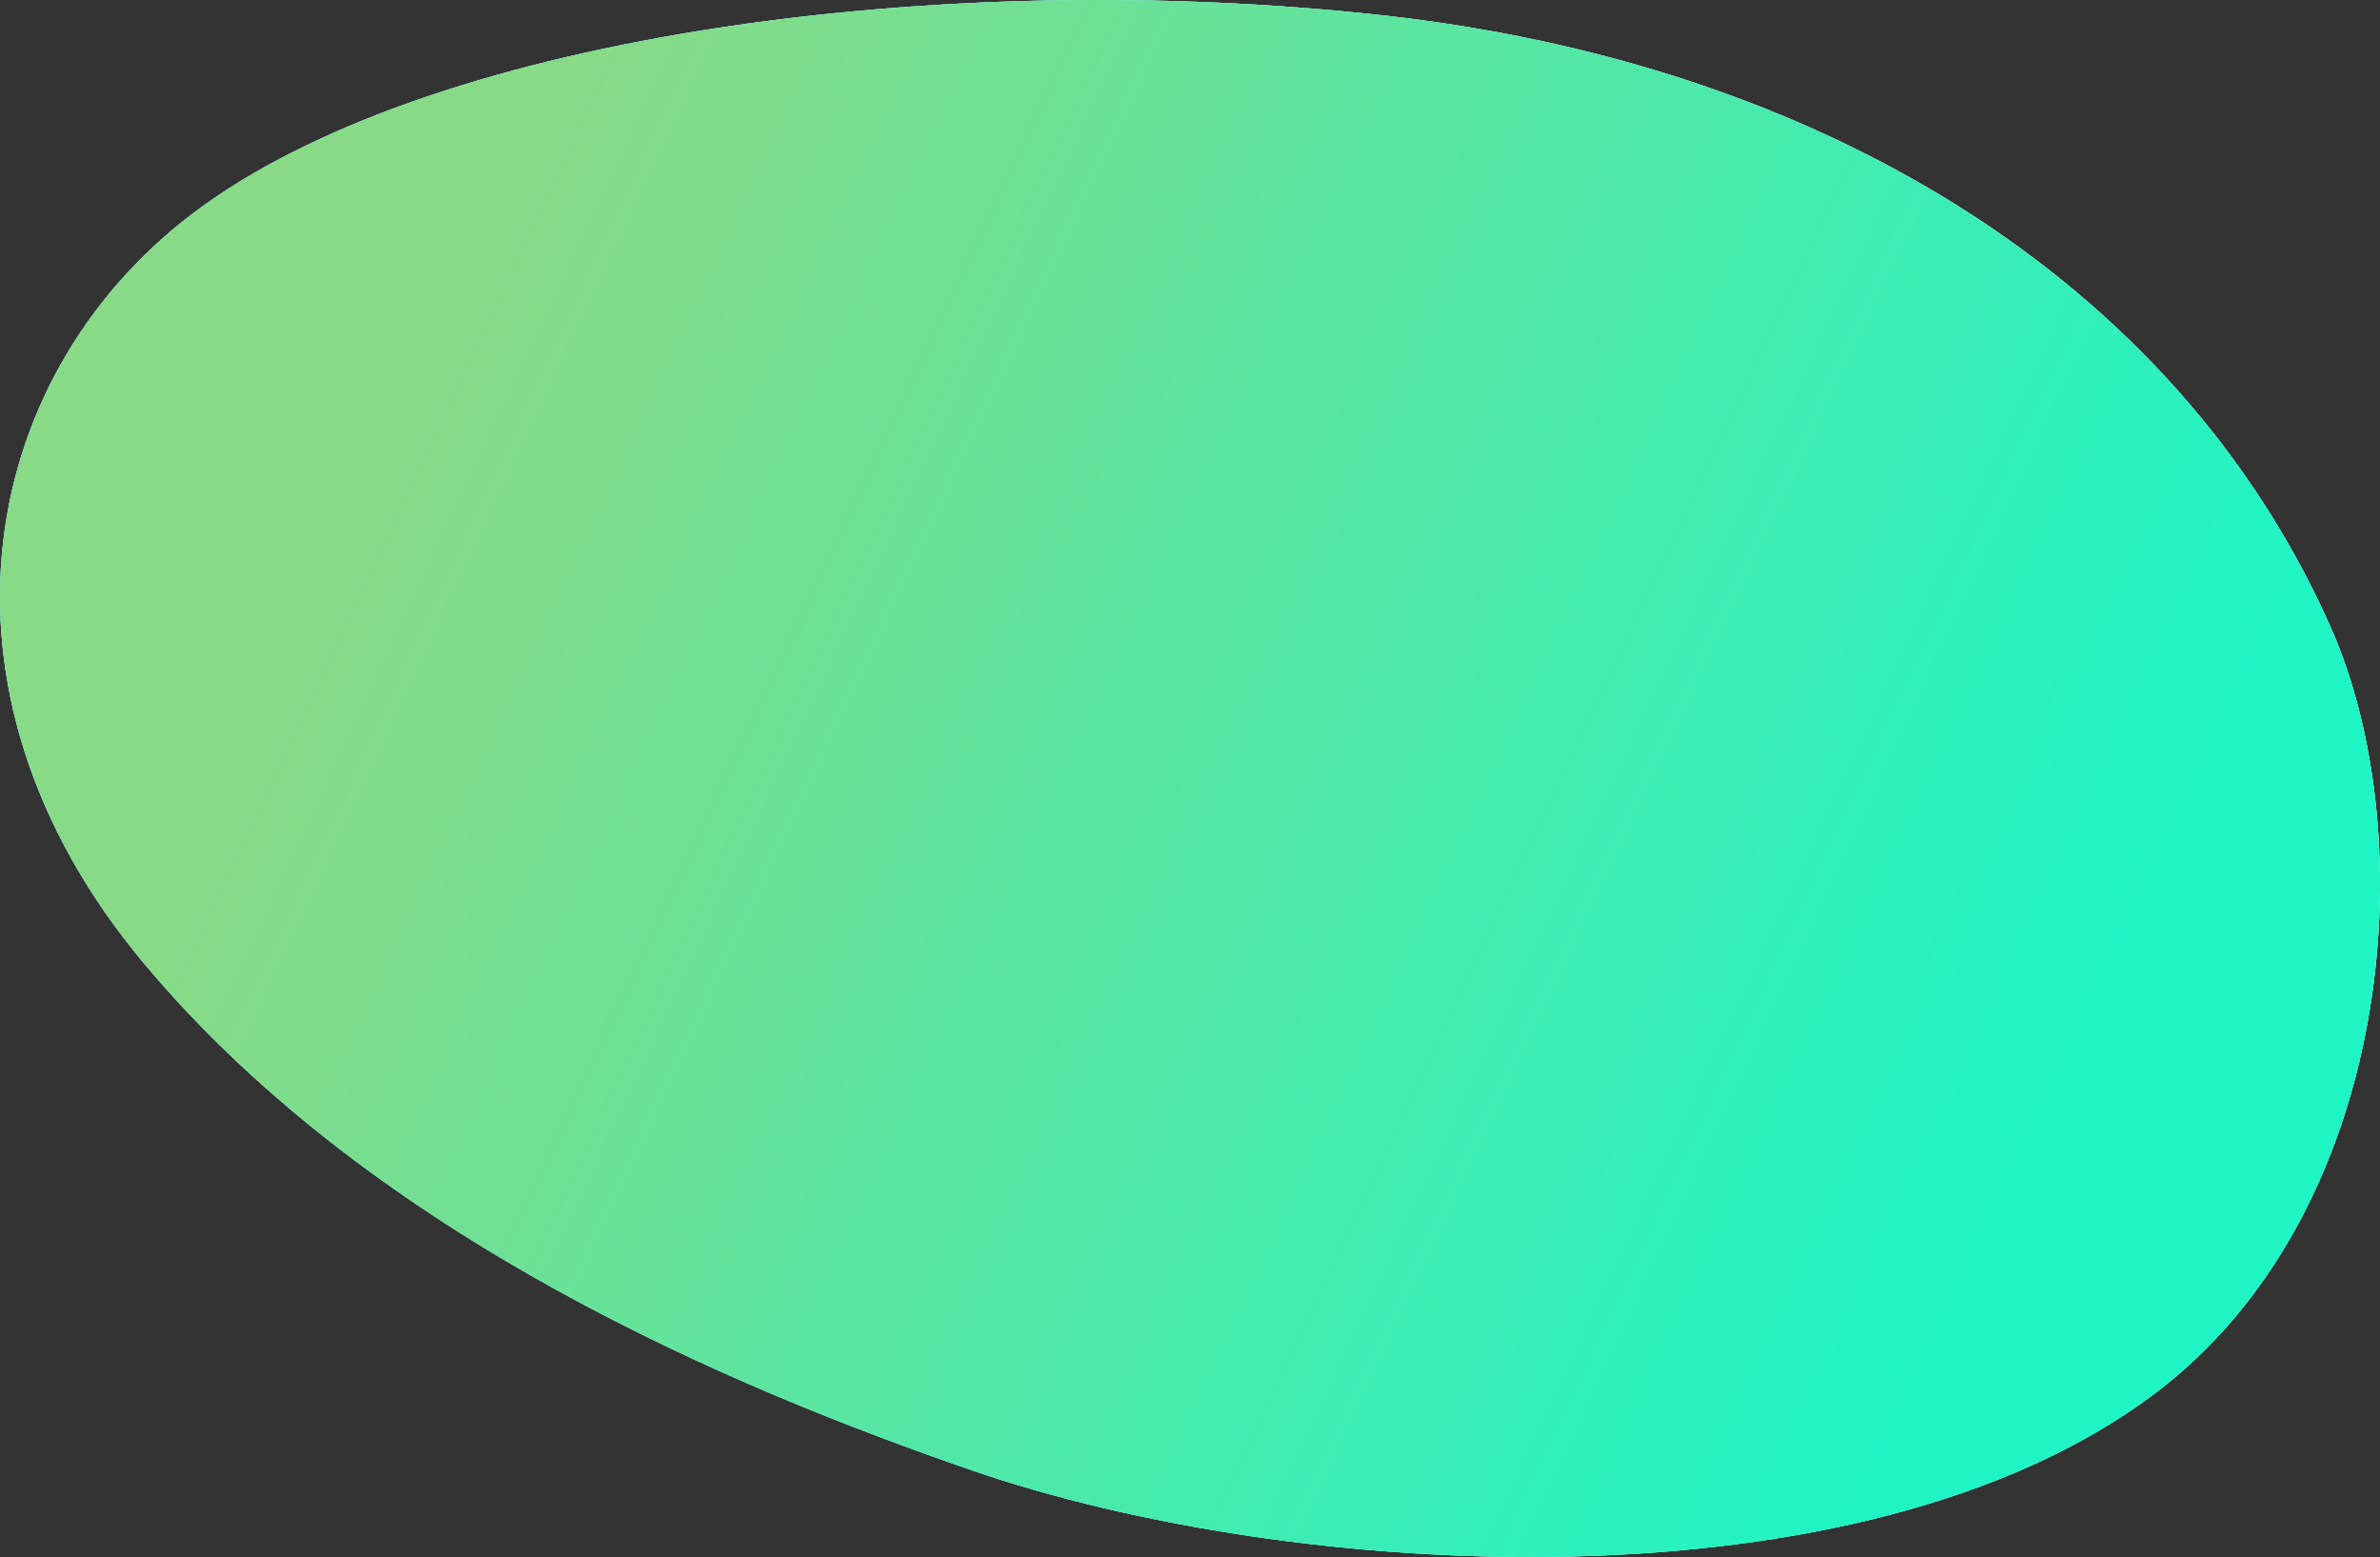 <svg width="1289" height="843" viewBox="0 0 1289 843" fill="none" xmlns="http://www.w3.org/2000/svg">
<rect x="0" y="0" width="1289" height="843" fill="#333333" stroke="none"/>
<path d="M1262.03 339.037C1313.54 454.461 1296.29 657.652 1166.32 755.018C1007.04 874.338 699.74 855.872 526.684 796.169C399.433 752.269 203.477 671.254 78.268 521.945C-46.942 372.636 -11.459 198.264 110.753 110.915C240.775 17.983 511.976 -17.718 748.265 8.235C984.554 34.189 1177.87 150.426 1262.03 339.037Z" fill="#DADADC"/>
<path d="M1262.03 339.037C1313.54 454.461 1296.29 657.652 1166.32 755.018C1007.04 874.338 699.74 855.872 526.684 796.169C399.433 752.269 203.477 671.254 78.268 521.945C-46.942 372.636 -11.459 198.264 110.753 110.915C240.775 17.983 511.976 -17.718 748.265 8.235C984.554 34.189 1177.87 150.426 1262.03 339.037Z" fill="url(#paint0_linear_5401_3360)"/>
<path d="M1262.03 339.037C1313.54 454.461 1296.29 657.652 1166.32 755.018C1007.04 874.338 699.74 855.872 526.684 796.169C399.433 752.269 203.477 671.254 78.268 521.945C-46.942 372.636 -11.459 198.264 110.753 110.915C240.775 17.983 511.976 -17.718 748.265 8.235C984.554 34.189 1177.87 150.426 1262.03 339.037Z" fill="url(#paint1_linear_5401_3360)"/>
<defs>
<linearGradient id="paint0_linear_5401_3360" x1="-6.789" y1="453.08" x2="1284.86" y2="360.03" gradientUnits="userSpaceOnUse">
<stop offset="0.31" stop-color="#58FAFF"/>
<stop offset="1" stop-color="#B2FDFF"/>
</linearGradient>
<linearGradient id="paint1_linear_5401_3360" x1="-16.676" y1="219.438" x2="1264.89" y2="820.512" gradientUnits="userSpaceOnUse">
<stop offset="0.155" stop-color="#88DA86"/>
<stop offset="0.835" stop-color="#1FF4C4"/>
</linearGradient>
</defs>
</svg>
